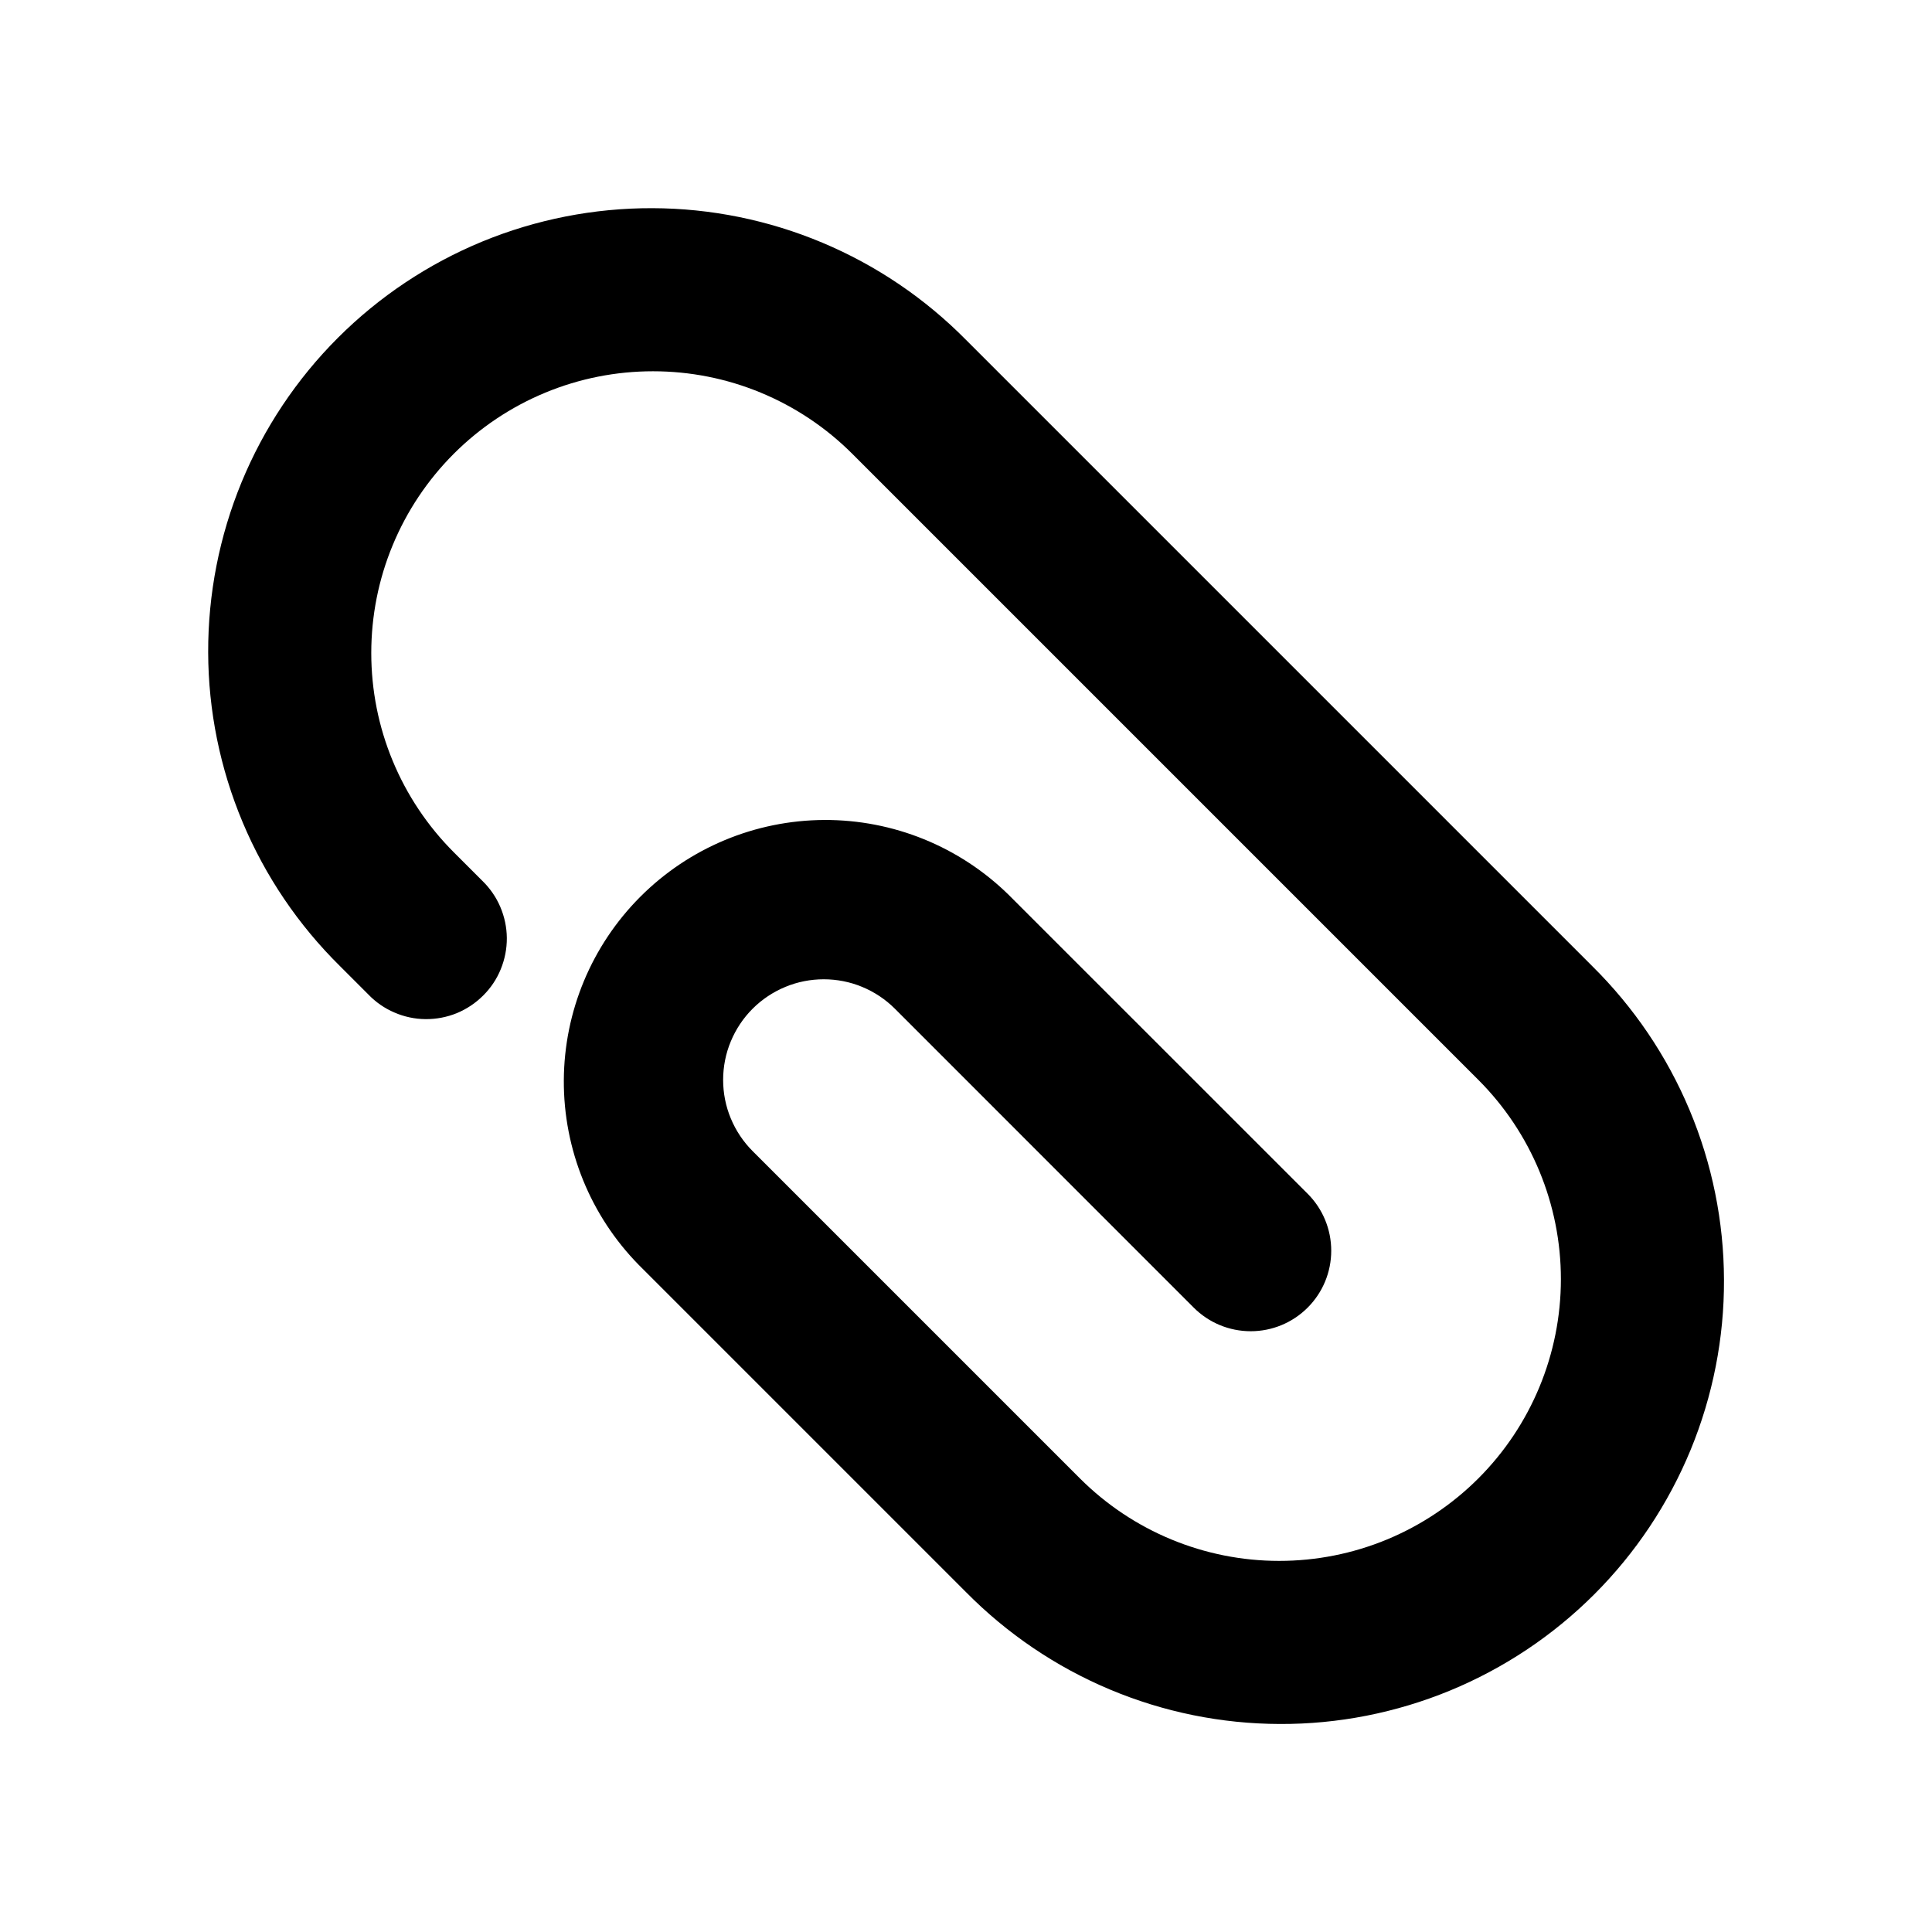 <svg width="24" height="24" viewBox="0 0 24 24" fill="none" xmlns="http://www.w3.org/2000/svg">
<g clip-path="url(#clip0_4026_15343)">
<path d="M5.637 10.587C5.312 10.262 5.054 9.876 4.878 9.451C4.702 9.027 4.612 8.572 4.612 8.112C4.612 7.652 4.702 7.197 4.878 6.773C5.054 6.348 5.312 5.962 5.637 5.637C5.962 5.312 6.348 5.054 6.773 4.878C7.197 4.702 7.652 4.612 8.112 4.612C8.572 4.612 9.027 4.702 9.451 4.878C9.876 5.054 10.262 5.312 10.587 5.637L18.365 13.415C19.021 14.071 19.39 14.962 19.39 15.89C19.39 16.818 19.021 17.709 18.365 18.365C18.04 18.69 17.654 18.948 17.23 19.124C16.805 19.3 16.35 19.39 15.89 19.39C14.962 19.39 14.071 19.021 13.415 18.365L9.349 14.299C9.233 14.183 9.141 14.045 9.078 13.893C9.015 13.742 8.983 13.579 8.983 13.415C8.983 13.251 9.015 13.088 9.078 12.937C9.141 12.785 9.233 12.647 9.349 12.531C9.465 12.415 9.603 12.323 9.755 12.26C9.906 12.197 10.069 12.165 10.233 12.165C10.397 12.165 10.56 12.197 10.711 12.26C10.863 12.323 11.001 12.415 11.117 12.531L14.829 16.244C15.017 16.432 15.271 16.537 15.537 16.537C15.802 16.537 16.056 16.432 16.244 16.244C16.432 16.056 16.537 15.802 16.537 15.537C16.537 15.271 16.432 15.017 16.244 14.829L12.531 11.117C11.92 10.517 11.096 10.182 10.239 10.186C9.382 10.19 8.562 10.532 7.956 11.138C7.35 11.744 7.008 12.564 7.004 13.421C7 14.278 7.335 15.102 7.935 15.713L12.001 19.779C12.511 20.295 13.117 20.706 13.786 20.987C14.454 21.268 15.172 21.414 15.898 21.416C16.623 21.419 17.342 21.277 18.012 21.001C18.683 20.724 19.292 20.318 19.805 19.805C20.318 19.292 20.724 18.683 21.001 18.012C21.277 17.342 21.419 16.623 21.416 15.898C21.414 15.172 21.268 14.454 20.987 13.786C20.706 13.117 20.295 12.511 19.779 12.001L12.001 4.223C11.492 3.707 10.885 3.296 10.216 3.015C9.547 2.734 8.83 2.588 8.104 2.586C7.379 2.584 6.66 2.725 5.99 3.001C5.319 3.278 4.71 3.684 4.197 4.197C3.684 4.71 3.278 5.319 3.001 5.99C2.725 6.66 2.584 7.379 2.586 8.104C2.588 8.83 2.734 9.547 3.015 10.216C3.296 10.885 3.707 11.492 4.223 12.001L4.576 12.354C4.668 12.45 4.778 12.526 4.9 12.578C5.022 12.631 5.154 12.659 5.286 12.66C5.419 12.661 5.551 12.636 5.674 12.586C5.797 12.535 5.908 12.461 6.002 12.367C6.096 12.274 6.171 12.162 6.221 12.039C6.271 11.916 6.297 11.785 6.296 11.652C6.295 11.519 6.267 11.388 6.215 11.266C6.163 11.144 6.086 11.033 5.991 10.941L5.637 10.587Z" fill="black"/>
</g>
<defs>
<clipPath id="clip0_4026_15343">
<rect width="24" height="24" fill="white"/>
</clipPath>
</defs>
</svg>
